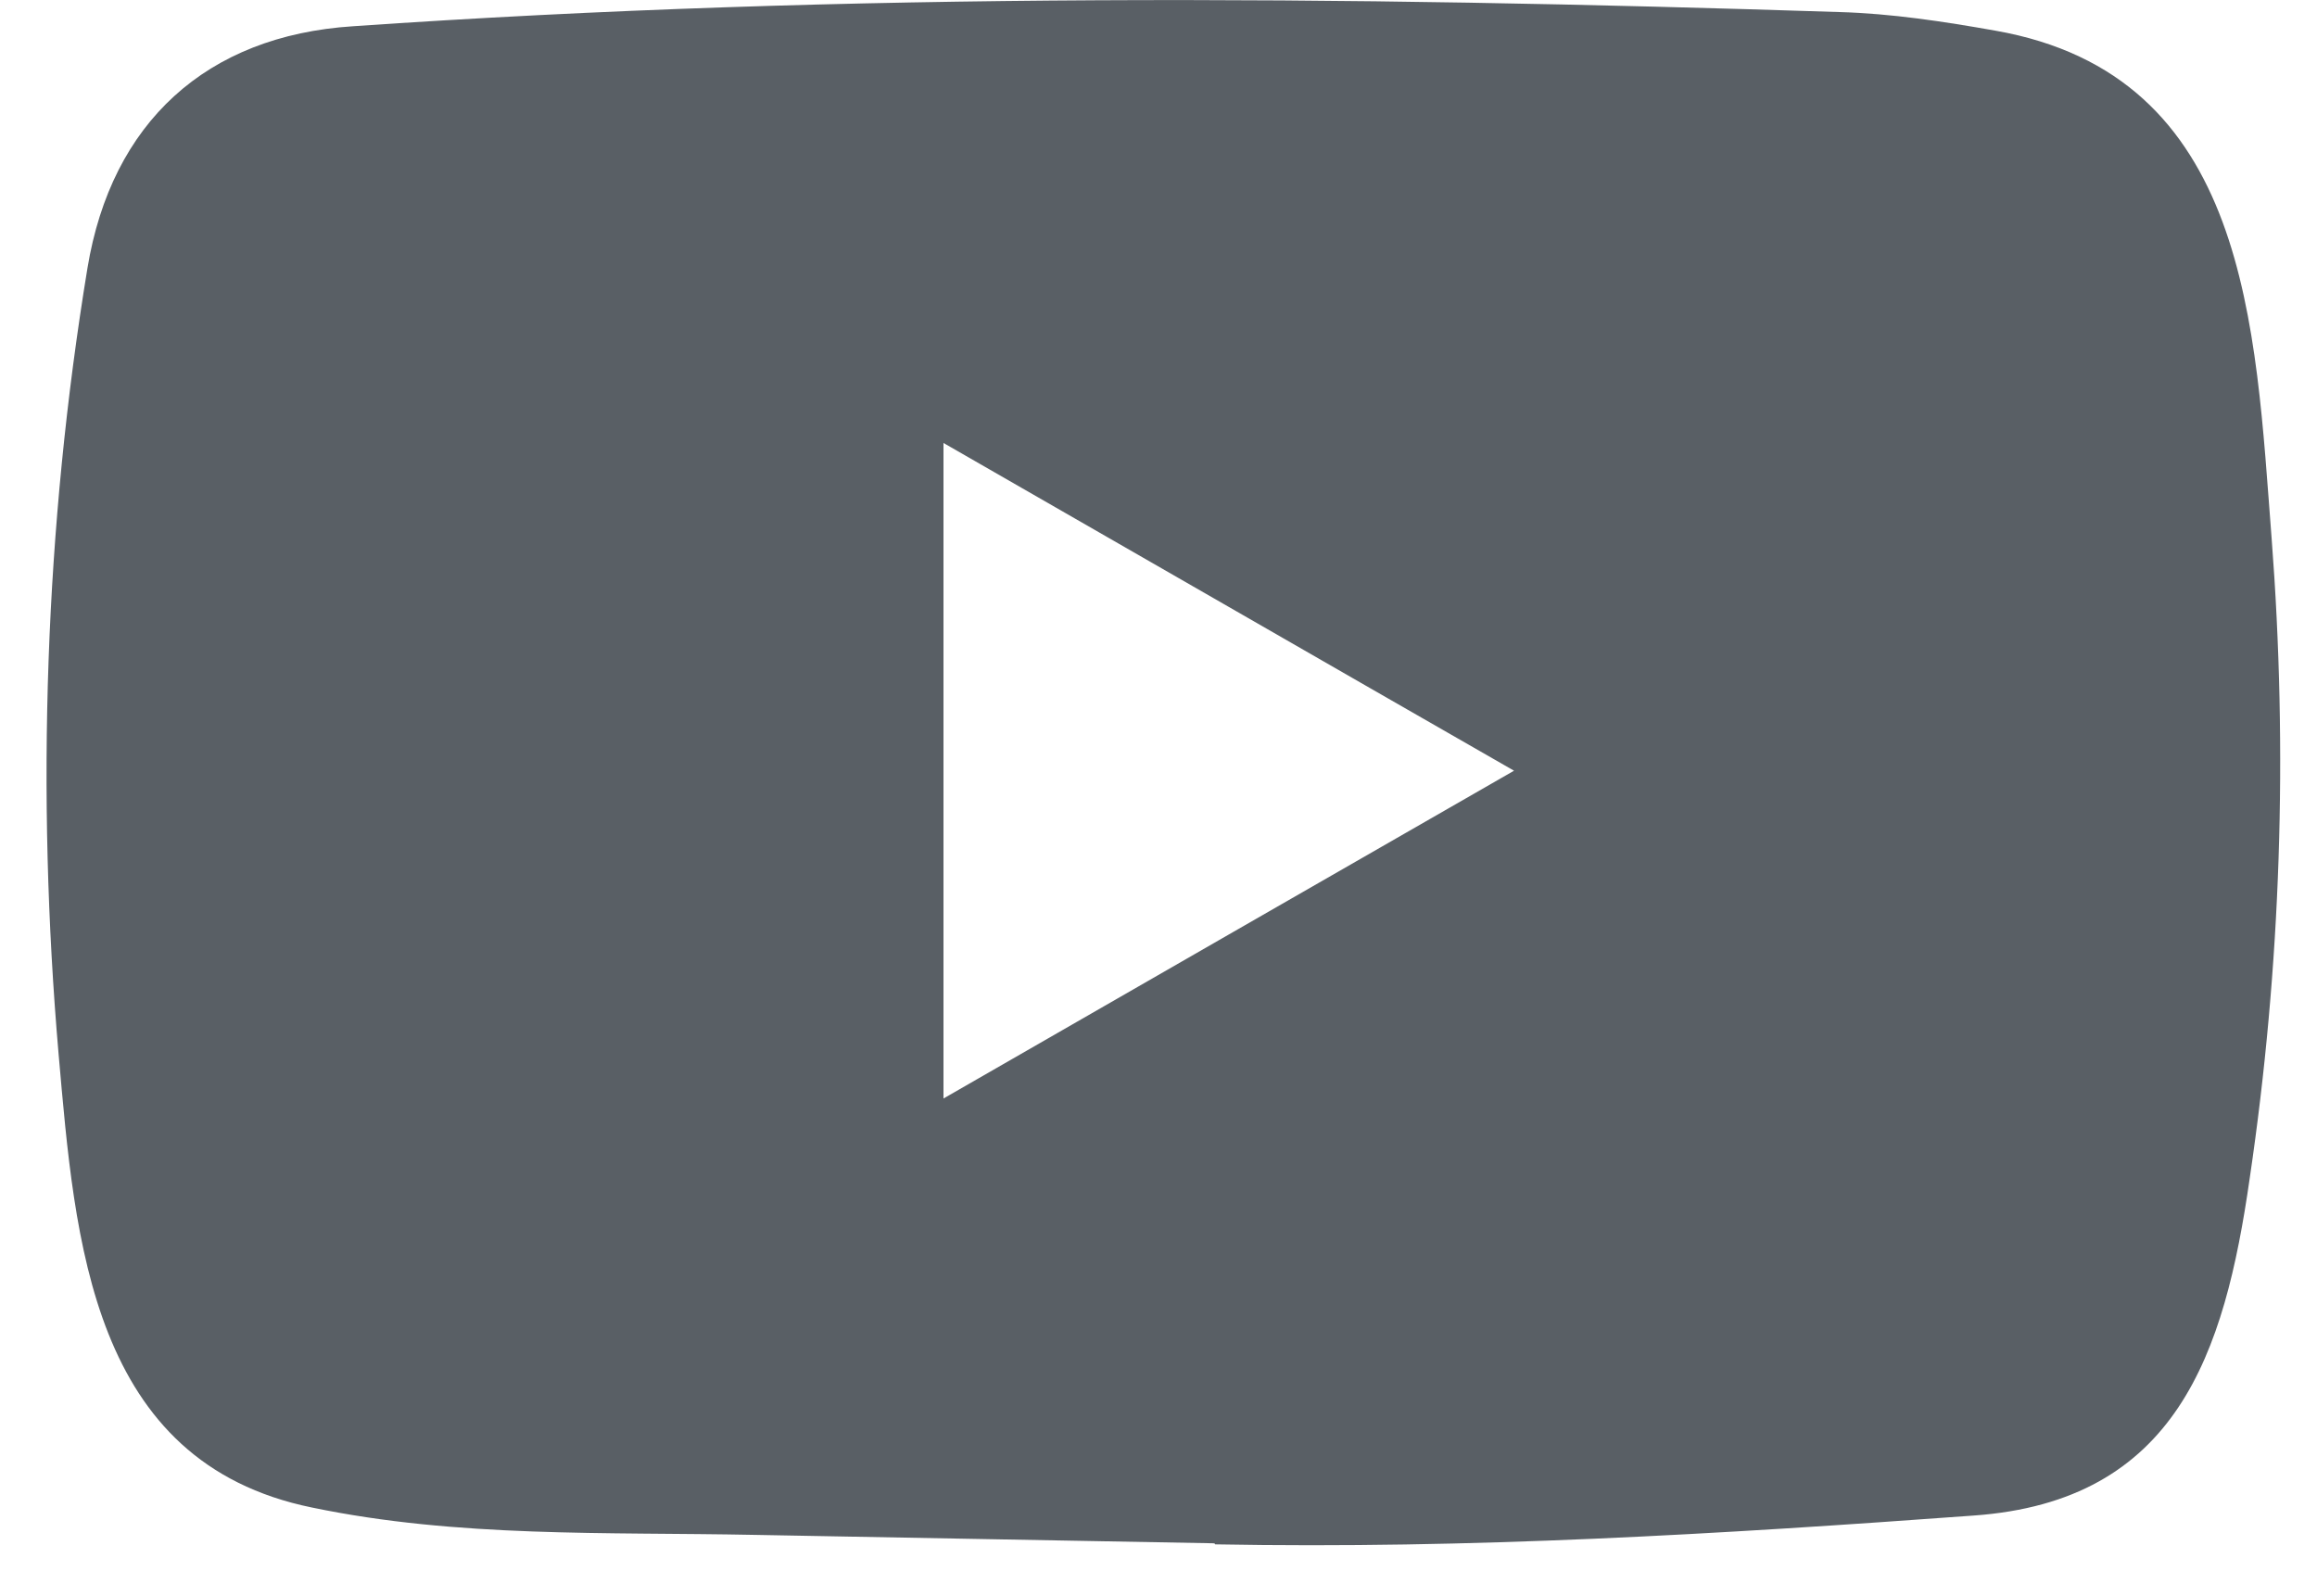 <svg width="45" height="31" viewBox="0 0 45 31" fill="none" xmlns="http://www.w3.org/2000/svg">
<path d="M23.556 29.972L14.656 29.809C11.774 29.752 8.885 29.866 6.06 29.278C1.762 28.4 1.458 24.095 1.139 20.484C0.7 15.407 0.87 10.238 1.699 5.204C2.166 2.379 4.007 0.694 6.853 0.51C16.462 -0.156 26.133 -0.078 35.72 0.234C36.733 0.262 37.752 0.418 38.751 0.595C43.679 1.459 43.799 6.337 44.118 10.444C44.437 14.593 44.302 18.763 43.693 22.884C43.205 26.297 42.27 29.157 38.326 29.434C33.384 29.795 28.555 30.085 23.599 29.993C23.599 29.972 23.57 29.972 23.556 29.972ZM18.324 21.334C22.048 19.195 25.701 17.092 29.405 14.968C25.673 12.83 22.027 10.727 18.324 8.603V21.334Z" fill="#595F65"/>
</svg>
